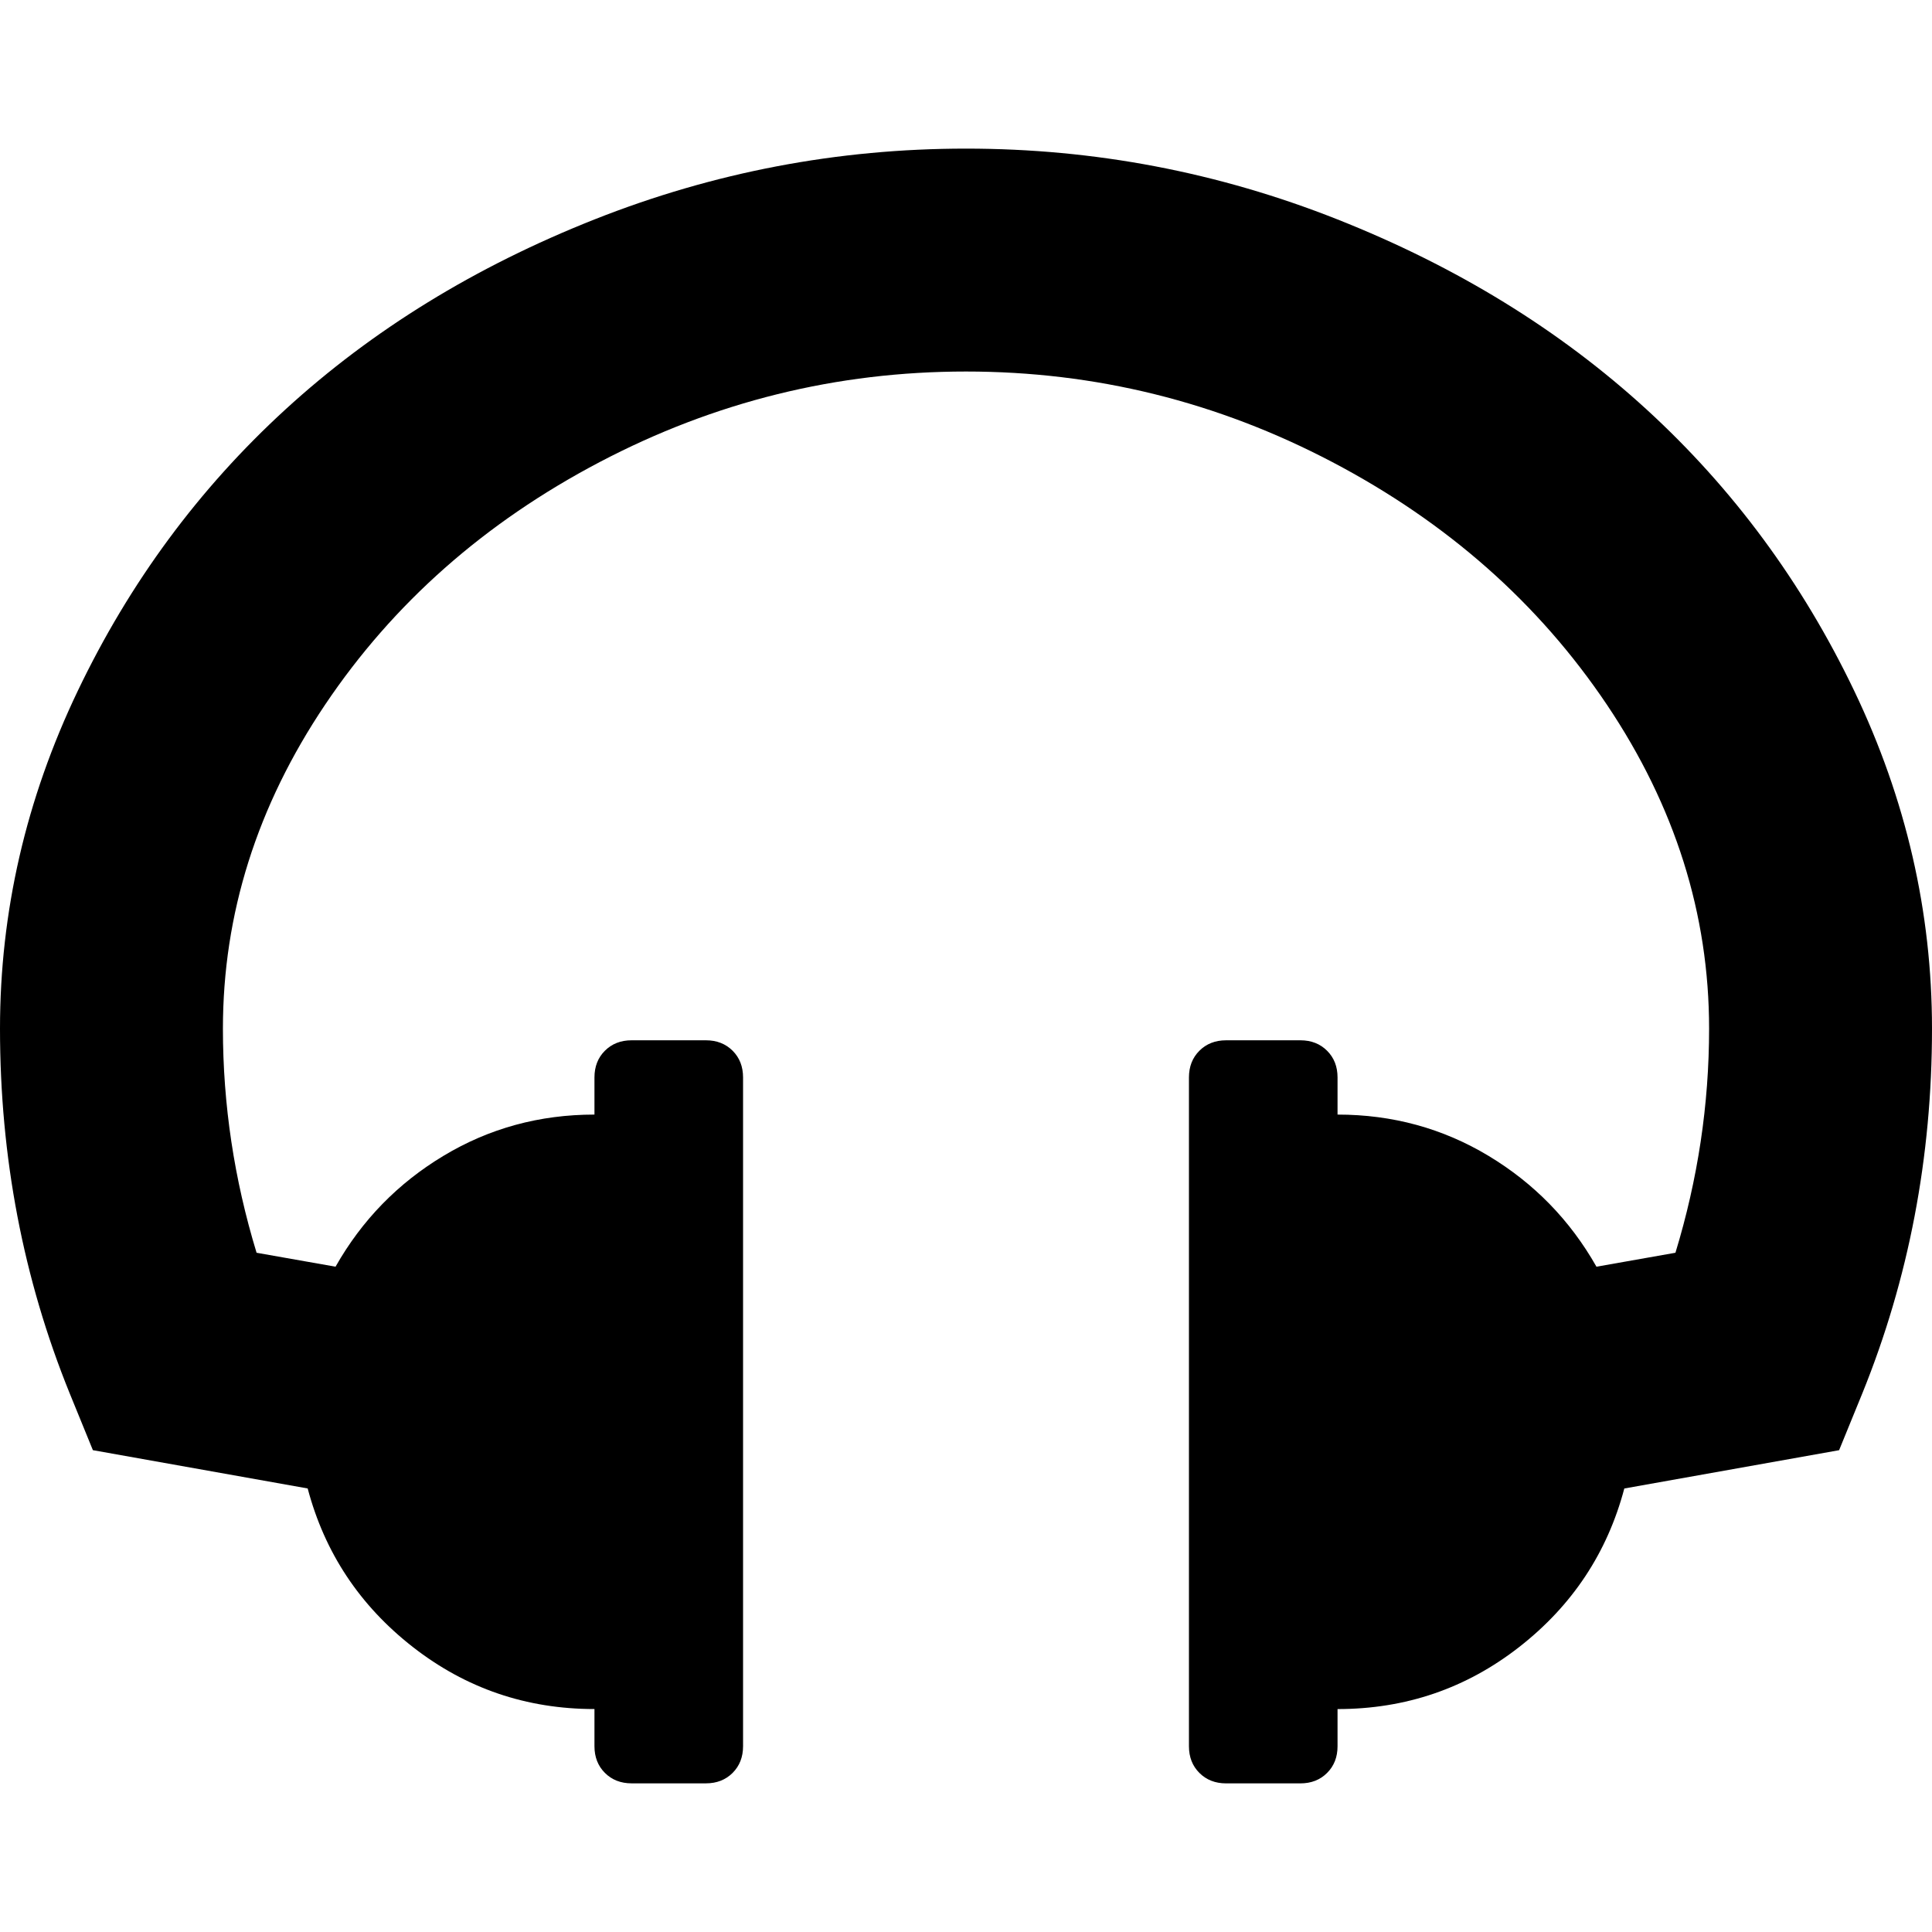 <svg xmlns="http://www.w3.org/2000/svg" viewBox="0 0 475.082 475.081">
  <path d="M455.955 169.876c-12.765-26.647-29.793-49.726-51.106-69.234-21.32-19.508-46.644-35.072-75.951-46.682S269.14 36.544 237.54 36.544c-31.595 0-62.047 5.809-91.359 17.416-29.314 11.606-54.626 27.17-75.946 46.682s-38.354 42.587-51.106 69.234C6.375 196.526 0 224.222 0 252.955c0 31.601 5.708 61.483 17.129 89.654l5.712 13.99 52.817 9.417c4.187 15.797 12.801 28.787 25.841 38.972 13.035 10.178 27.928 15.27 44.68 15.27v9.138c0 2.662.854 4.853 2.568 6.563 1.713 1.711 3.903 2.57 6.567 2.57h18.271c2.663 0 4.853-.859 6.567-2.57 1.709-1.711 2.568-3.901 2.568-6.563V264.943c0-2.666-.855-4.855-2.568-6.567-1.715-1.711-3.905-2.566-6.567-2.566h-18.271c-2.667 0-4.854.855-6.567 2.566-1.714 1.712-2.568 3.901-2.568 6.567v9.134c-13.518 0-25.887 3.381-37.119 10.14-11.231 6.752-20.08 15.842-26.552 27.265l-19.417-3.429c-5.515-18.09-8.276-36.453-8.276-55.107 0-28.168 8.372-54.719 25.122-79.652 16.751-24.934 39.259-44.827 67.524-59.671 28.265-14.845 58.291-22.266 90.078-22.266 31.778 0 61.812 7.421 90.078 22.266 28.268 14.844 50.771 34.737 67.526 59.671 16.748 24.934 25.126 51.484 25.126 79.652 0 18.654-2.759 37.018-8.275 55.107l-19.421 3.432c-6.478-11.426-15.324-20.509-26.549-27.264-11.231-6.759-23.609-10.144-37.12-10.144v-9.13c0-2.666-.853-4.856-2.57-6.567-1.707-1.708-3.897-2.57-6.563-2.57h-18.274c-2.662 0-4.853.862-6.563 2.57-1.715 1.711-2.57 3.901-2.57 6.567v164.455c0 2.662.855 4.853 2.57 6.563 1.711 1.711 3.901 2.57 6.563 2.57h18.274c2.666 0 4.856-.859 6.563-2.57 1.718-1.711 2.57-3.901 2.57-6.563v-9.138c16.748 0 31.642-5.092 44.68-15.27 13.042-10.185 21.652-23.175 25.837-38.972l52.818-9.418 5.715-13.989c11.416-28.171 17.128-58.054 17.128-89.653 0-28.74-6.373-56.436-19.127-83.086z"/>
</svg>

